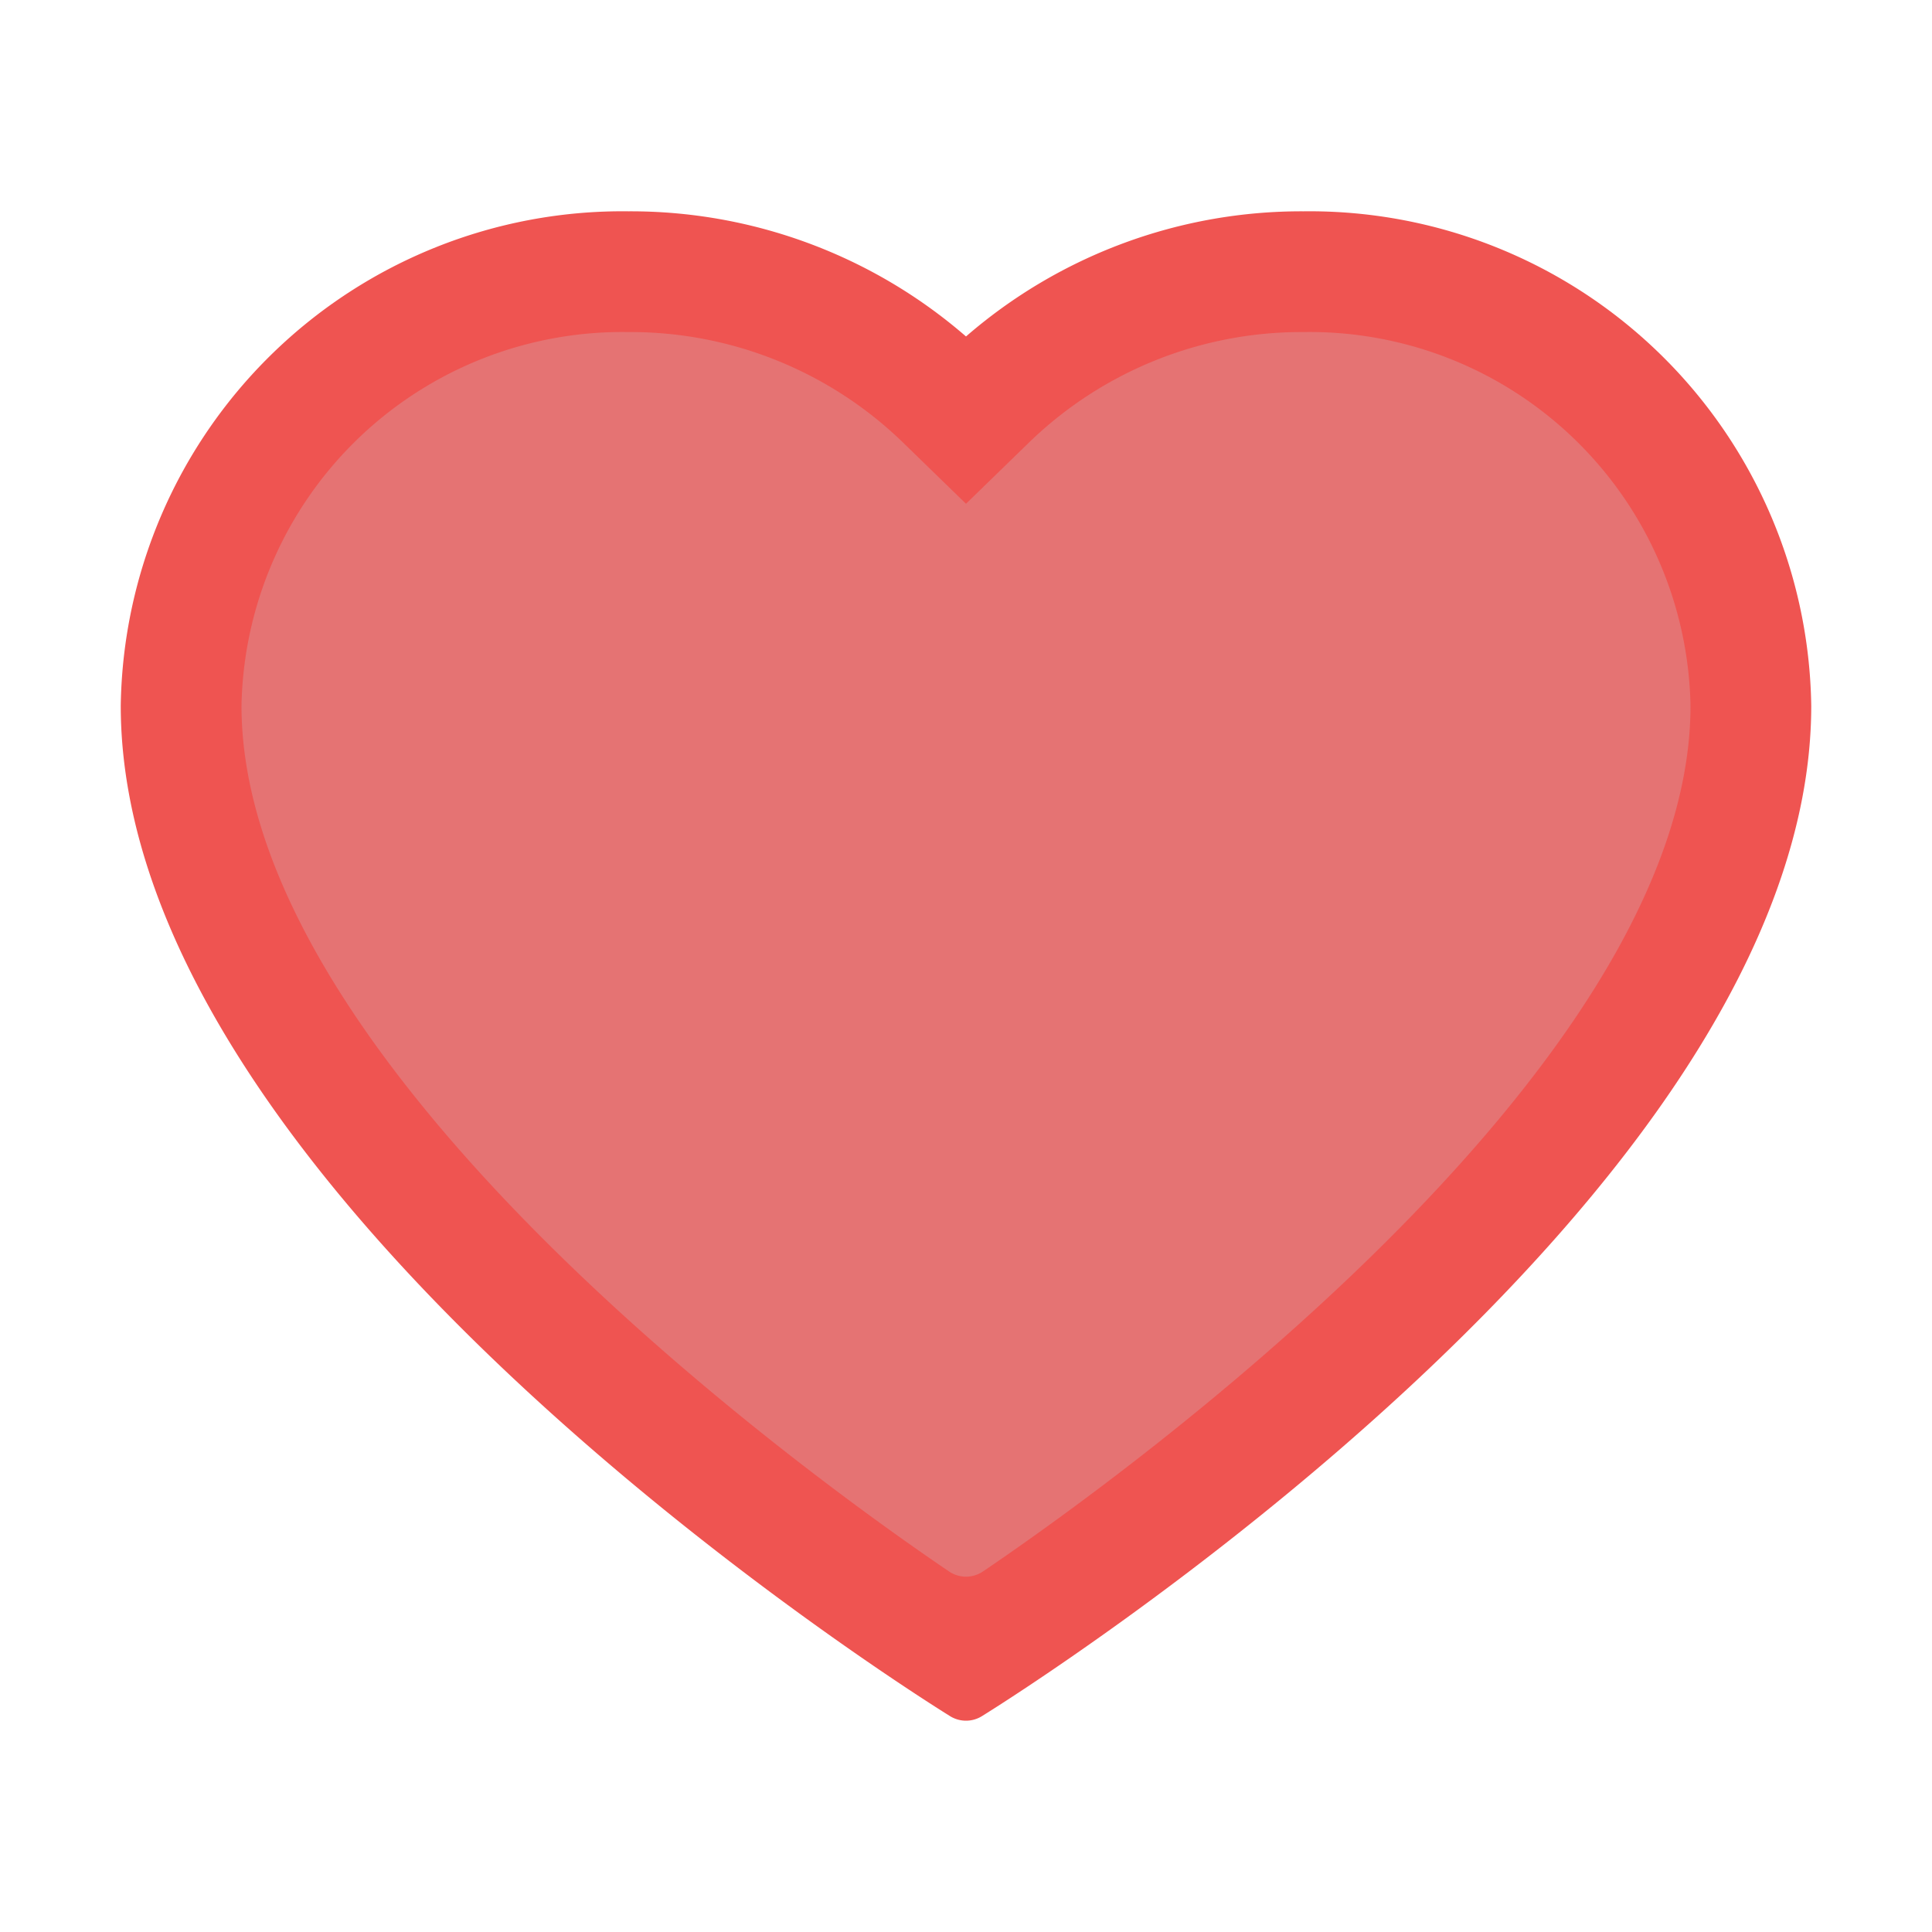 <svg height="512" viewBox="0 0 64 64" width="512" xmlns="http://www.w3.org/2000/svg"><g id="Icon"><path d="m43.184 7a16.955 16.955 0 0 0 -11.184 4.146 16.955 16.955 0 0 0 -11.184-4.146 16.62 16.62 0 0 0 -16.816 16.378c0 16.261 26.352 32.777 27.473 33.472a1 1 0 0 0 1.054 0c1.121-.695 27.473-17.211 27.473-33.472a16.62 16.62 0 0 0 -16.816-16.378z" fill="#ef5451"/><path d="m43.184 11a12.961 12.961 0 0 0 -9.093 3.655l-2.091 2.033-2.091-2.033a12.961 12.961 0 0 0 -9.093-3.655 12.618 12.618 0 0 0 -12.816 12.378c0 12.2 19.525 26.031 23.439 28.679a1 1 0 0 0 1.122 0c3.914-2.648 23.439-16.478 23.439-28.679a12.618 12.618 0 0 0 -12.816-12.378z" fill="#e57373"/></g></svg>